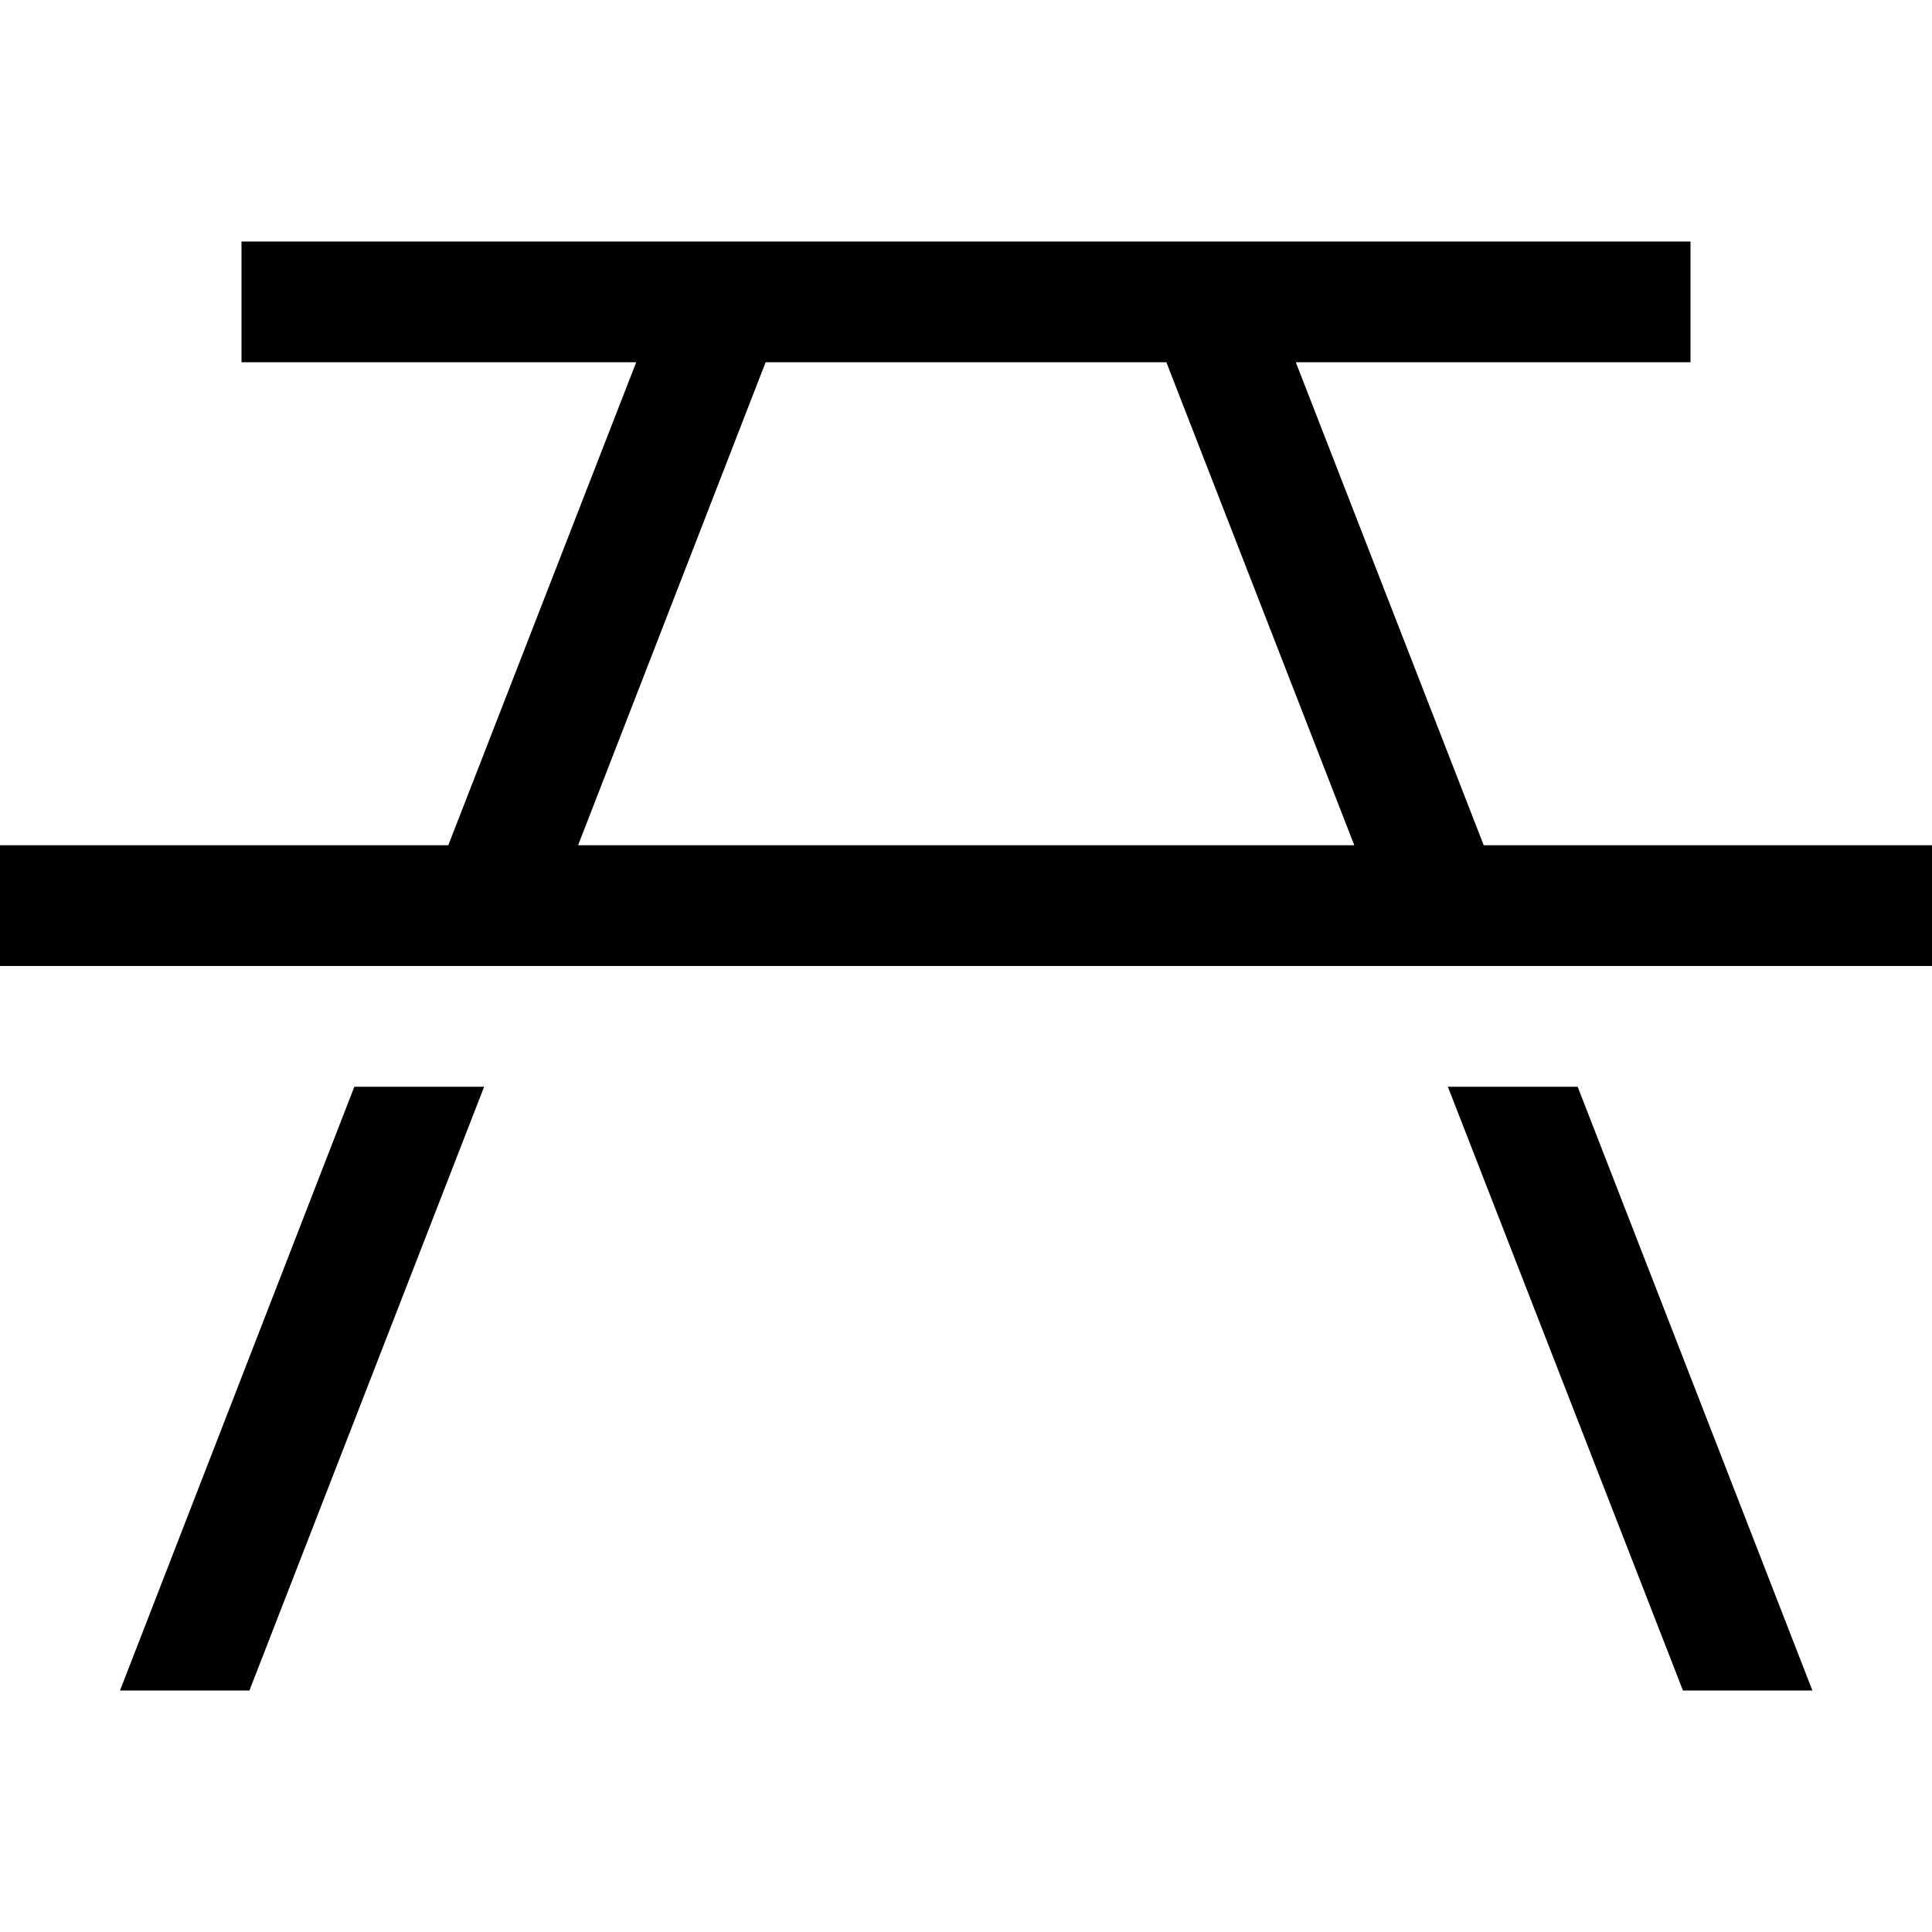 <svg xmlns="http://www.w3.org/2000/svg" viewBox="0 0 512 512"><!--! Font Awesome Pro 6.7.1 by @fontawesome - https://fontawesome.com License - https://fontawesome.com/license (Commercial License) Copyright 2024 Fonticons, Inc. --><defs><style>.fa-secondary{opacity:.4}</style></defs><path class="fa-secondary" d=""/><path class="fa-primary" d="M64 64l16 0 352 0 16 0 0 32-16 0-88.6 0 49.8 128L496 224l16 0 0 32-16 0-90.4 0-34.3 0-230.6 0-34.3 0L16 256 0 256l0-32 16 0 102.8 0L168.6 96 80 96 64 96l0-32zm89.2 160l205.7 0L309.1 96 202.9 96 153.2 224zm264.9 64l62.2 160-34.3 0L383.7 288l34.3 0zm-289.8 0L66.1 448l-34.3 0L93.9 288l34.3 0z"/></svg>